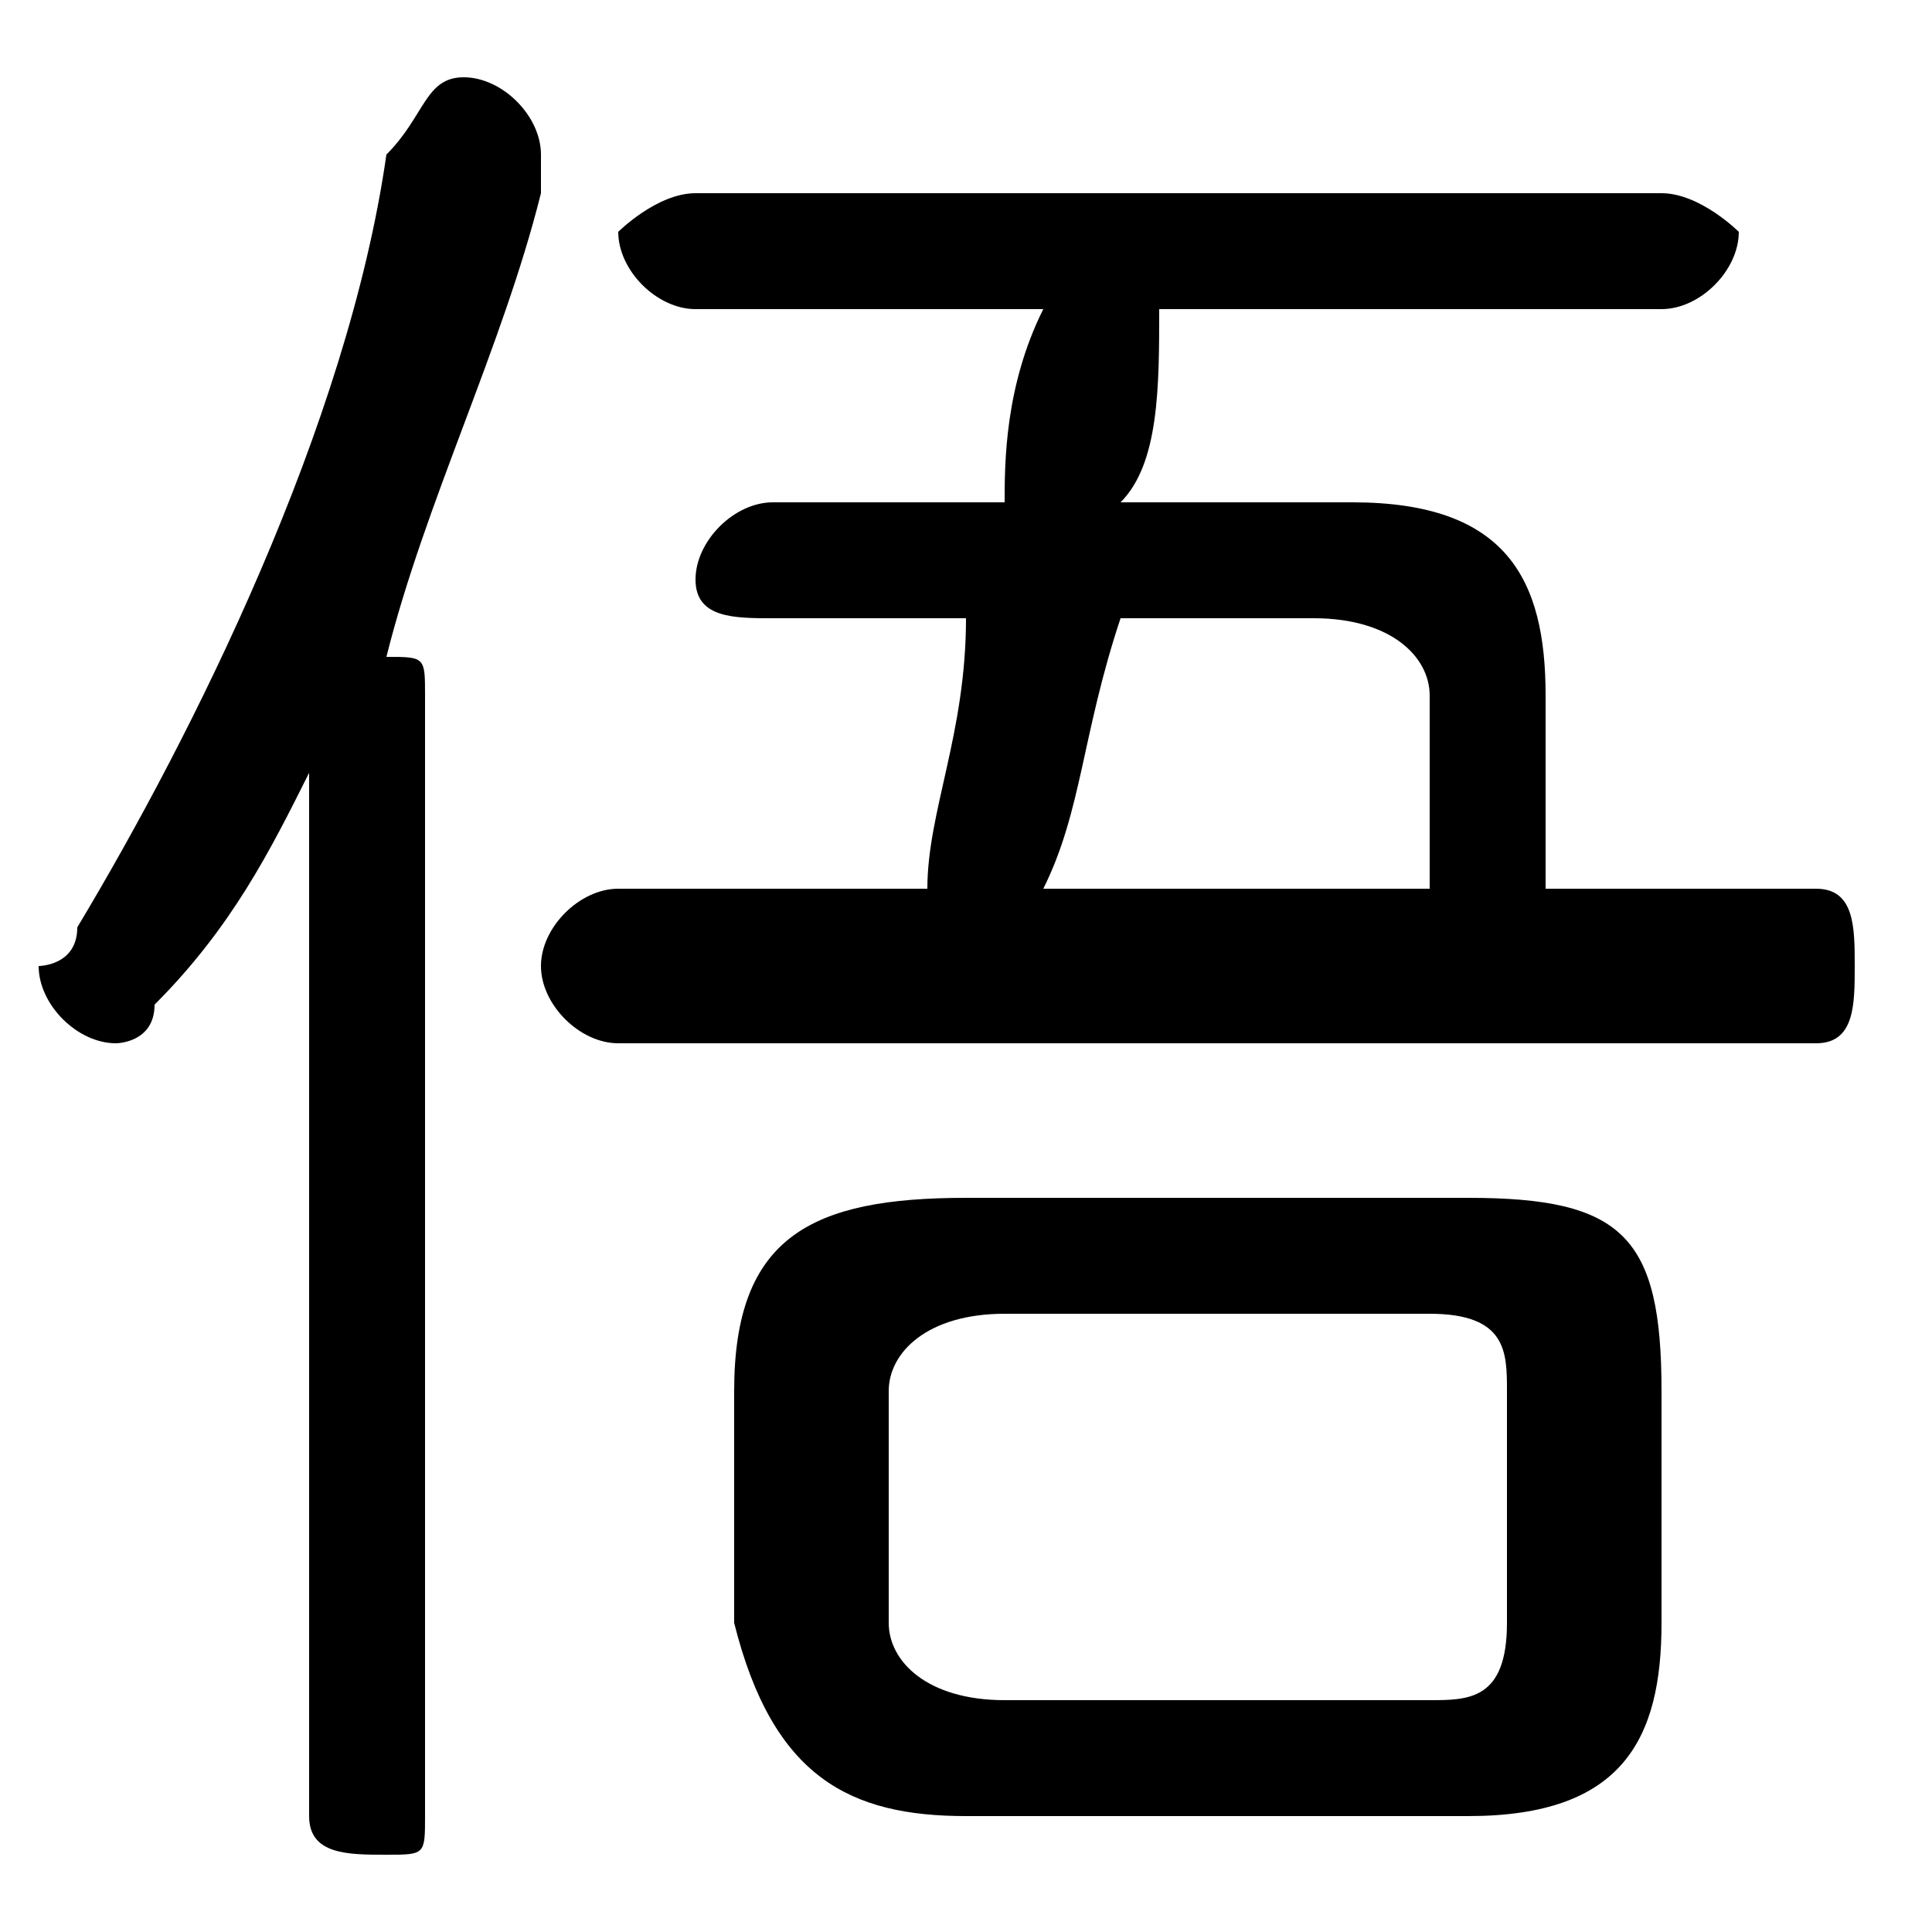 <svg xmlns="http://www.w3.org/2000/svg" viewBox="0 -44.0 50.0 50.0">
    <rect x="0" y="-44.0" width="50.0" height="50.0" fill="#808080" stroke="none"/>
    <g transform="scale(1, -1)">
        <!-- ボディの枠 -->
        <rect x="0" y="-6.0" width="50.0" height="50.0"
            stroke="white" fill="white"/>
        <!-- グリフ座標系の原点 -->
        <circle cx="0" cy="0" r="5" fill="white"/>
        <!-- グリフのアウトライン -->
        <g style="fill:black;stroke:#000000;stroke-width:0;stroke-linecap:round;stroke-linejoin:round;">
        <path d="M 38.0 -3.0 C 42.0 -3.0 43.0 -1.0 43.0 2.0 L 43.0 8.0 C 43.0 12.0 42.0 13.0 38.0 13.0 L 25.0 13.0 C 21.0 13.0 19.0 12.0 19.0 8.0 L 19.0 2.0 C 20.0 -2.0 22.0 -3.0 25.0 -3.0 Z M 26.0 0.0 C 24.0 0.0 23.0 1.0 23.0 2.0 L 23.0 8.0 C 23.0 9.0 24.0 10.0 26.0 10.0 L 37.0 10.0 C 39.0 10.0 39.0 9.0 39.0 8.0 L 39.0 2.0 C 39.0 0.0 38.0 0.0 37.0 0.0 Z M 40.0 21.0 L 40.0 26.0 C 40.0 29.0 39.0 31.0 35.0 31.0 L 29.0 31.0 C 30.0 32.0 30.0 34.0 30.0 36.0 L 43.0 36.0 C 44.0 36.0 45.0 37.0 45.0 38.0 C 45.0 38.0 44.0 39.0 43.0 39.0 L 18.0 39.0 C 17.0 39.0 16.0 38.0 16.0 38.0 C 16.0 37.0 17.0 36.0 18.0 36.0 L 27.0 36.0 C 26.0 34.0 26.0 32.0 26.0 31.0 L 20.0 31.0 C 19.0 31.0 18.0 30.0 18.0 29.0 C 18.0 28.0 19.0 28.0 20.0 28.0 L 25.0 28.0 C 25.0 25.0 24.0 23.0 24.0 21.0 L 16.0 21.0 C 15.0 21.0 14.0 20.0 14.0 19.0 C 14.0 18.0 15.0 17.0 16.0 17.0 L 47.0 17.0 C 48.0 17.0 48.0 18.0 48.0 19.0 C 48.0 20.0 48.0 21.0 47.0 21.0 Z M 37.0 21.0 L 27.0 21.0 C 28.0 23.0 28.0 25.0 29.0 28.0 L 34.0 28.0 C 36.0 28.0 37.0 27.0 37.0 26.0 Z M 8.0 -3.0 C 8.0 -4.0 9.0 -4.0 10.0 -4.0 C 11.0 -4.0 11.0 -4.0 11.0 -3.0 L 11.0 26.0 C 11.0 27.0 11.0 27.0 10.0 27.0 C 11.0 31.0 13.0 35.0 14.0 39.0 C 14.0 39.0 14.0 40.0 14.0 40.0 C 14.0 41.0 13.0 42.0 12.0 42.0 C 11.0 42.0 11.0 41.0 10.0 40.0 C 9.0 33.0 5.0 25.0 2.0 20.0 C 2.0 19.0 1.0 19.0 1.0 19.0 C 1.0 18.0 2.0 17.0 3.0 17.0 C 3.0 17.0 4.0 17.0 4.0 18.0 C 6.0 20.0 7.0 22.0 8.0 24.0 Z"/>
    </g>
    </g>
</svg>
